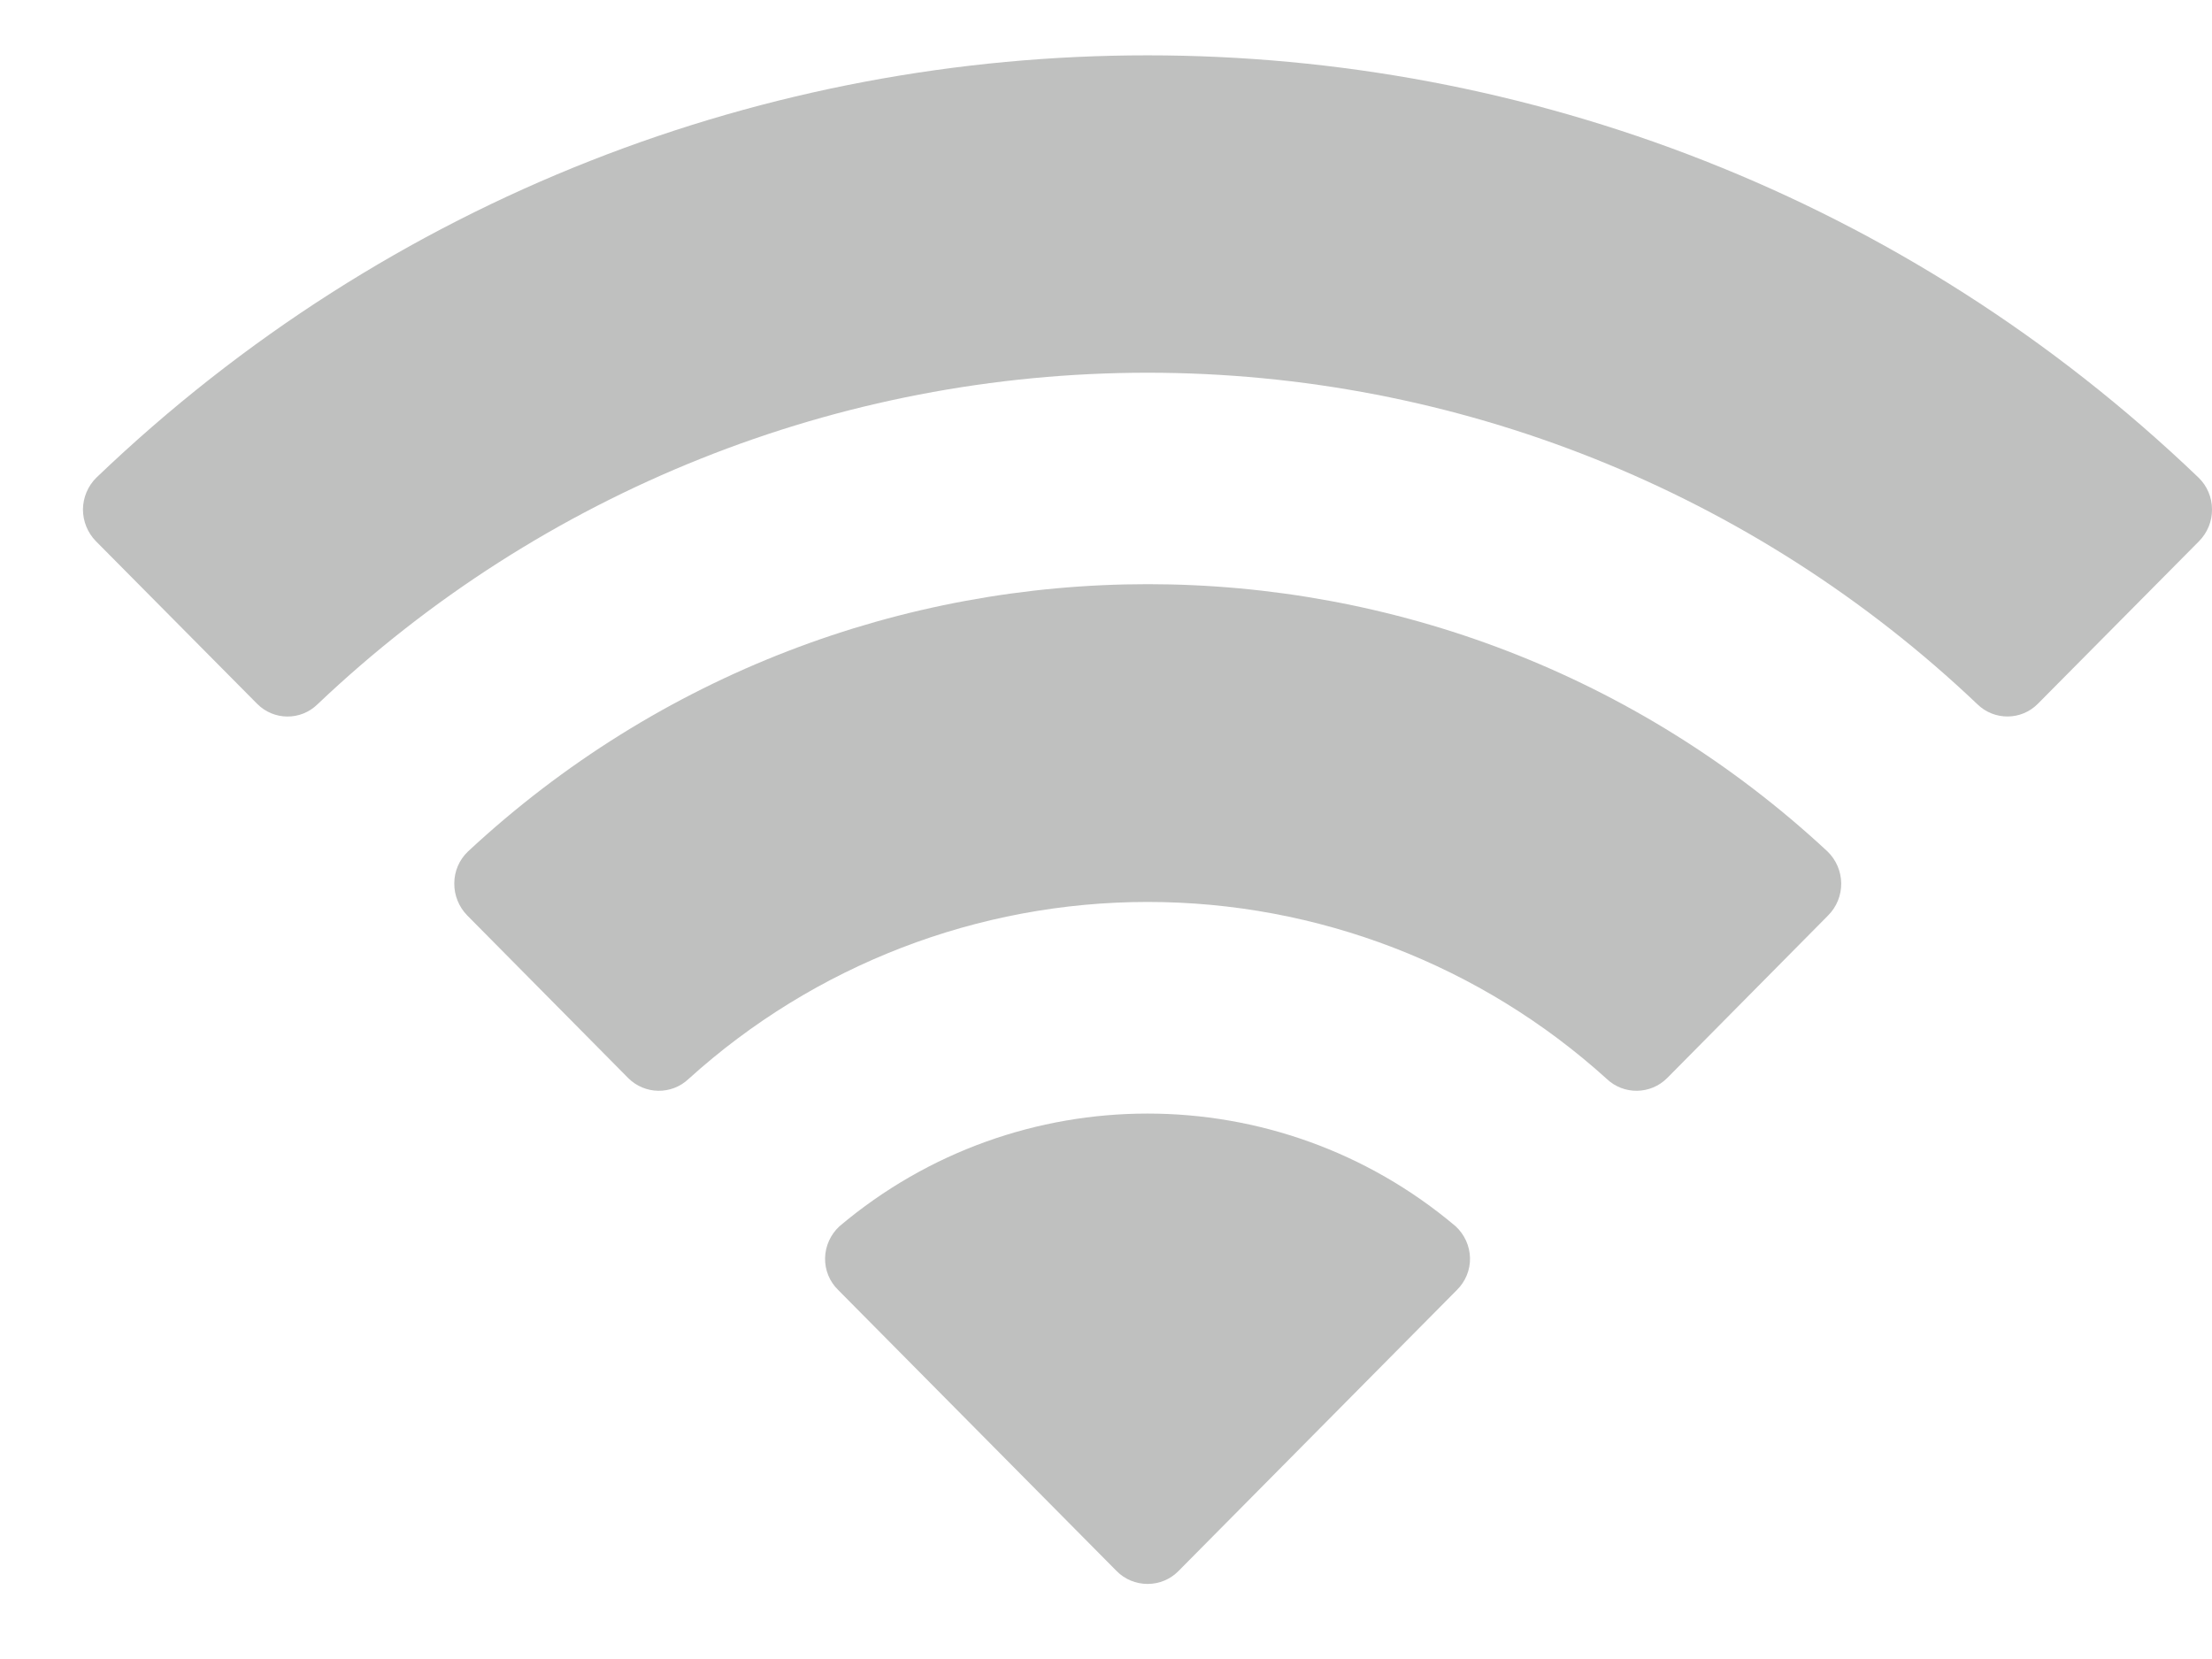<svg width="16" height="12" viewBox="0 0 16 12" fill="none" xmlns="http://www.w3.org/2000/svg">
  <path fill-rule="evenodd" clip-rule="evenodd" d="M8.301 2.696C10.535 2.696 12.684 3.555 14.303 5.094C14.425 5.213 14.62 5.212 14.74 5.091L15.906 3.915C15.967 3.853 16.001 3.771 16 3.684C16 3.598 15.965 3.515 15.903 3.455C11.653 -0.618 4.947 -0.618 0.697 3.455C0.636 3.515 0.601 3.598 0.6 3.684C0.6 3.77 0.633 3.853 0.694 3.915L1.86 5.091C1.98 5.212 2.175 5.214 2.297 5.094C3.917 3.555 6.066 2.696 8.301 2.696ZM8.301 6.524C9.528 6.524 10.712 6.98 11.622 7.804C11.745 7.921 11.939 7.918 12.059 7.798L13.223 6.622C13.285 6.56 13.319 6.476 13.318 6.389C13.317 6.302 13.281 6.219 13.219 6.159C10.447 3.581 6.156 3.581 3.385 6.159C3.322 6.219 3.286 6.302 3.286 6.389C3.285 6.476 3.319 6.56 3.38 6.622L4.544 7.798C4.664 7.918 4.858 7.921 4.981 7.804C5.891 6.98 7.074 6.524 8.301 6.524ZM10.538 9.331C10.6 9.27 10.635 9.186 10.633 9.099C10.631 9.012 10.593 8.929 10.529 8.87C9.242 7.783 7.359 7.783 6.072 8.87C6.008 8.929 5.97 9.012 5.968 9.099C5.966 9.186 6 9.27 6.063 9.331L8.077 11.364C8.136 11.424 8.217 11.457 8.301 11.457C8.385 11.457 8.465 11.424 8.524 11.364L10.538 9.331Z" fill="#BFC0BF"/>
</svg>
